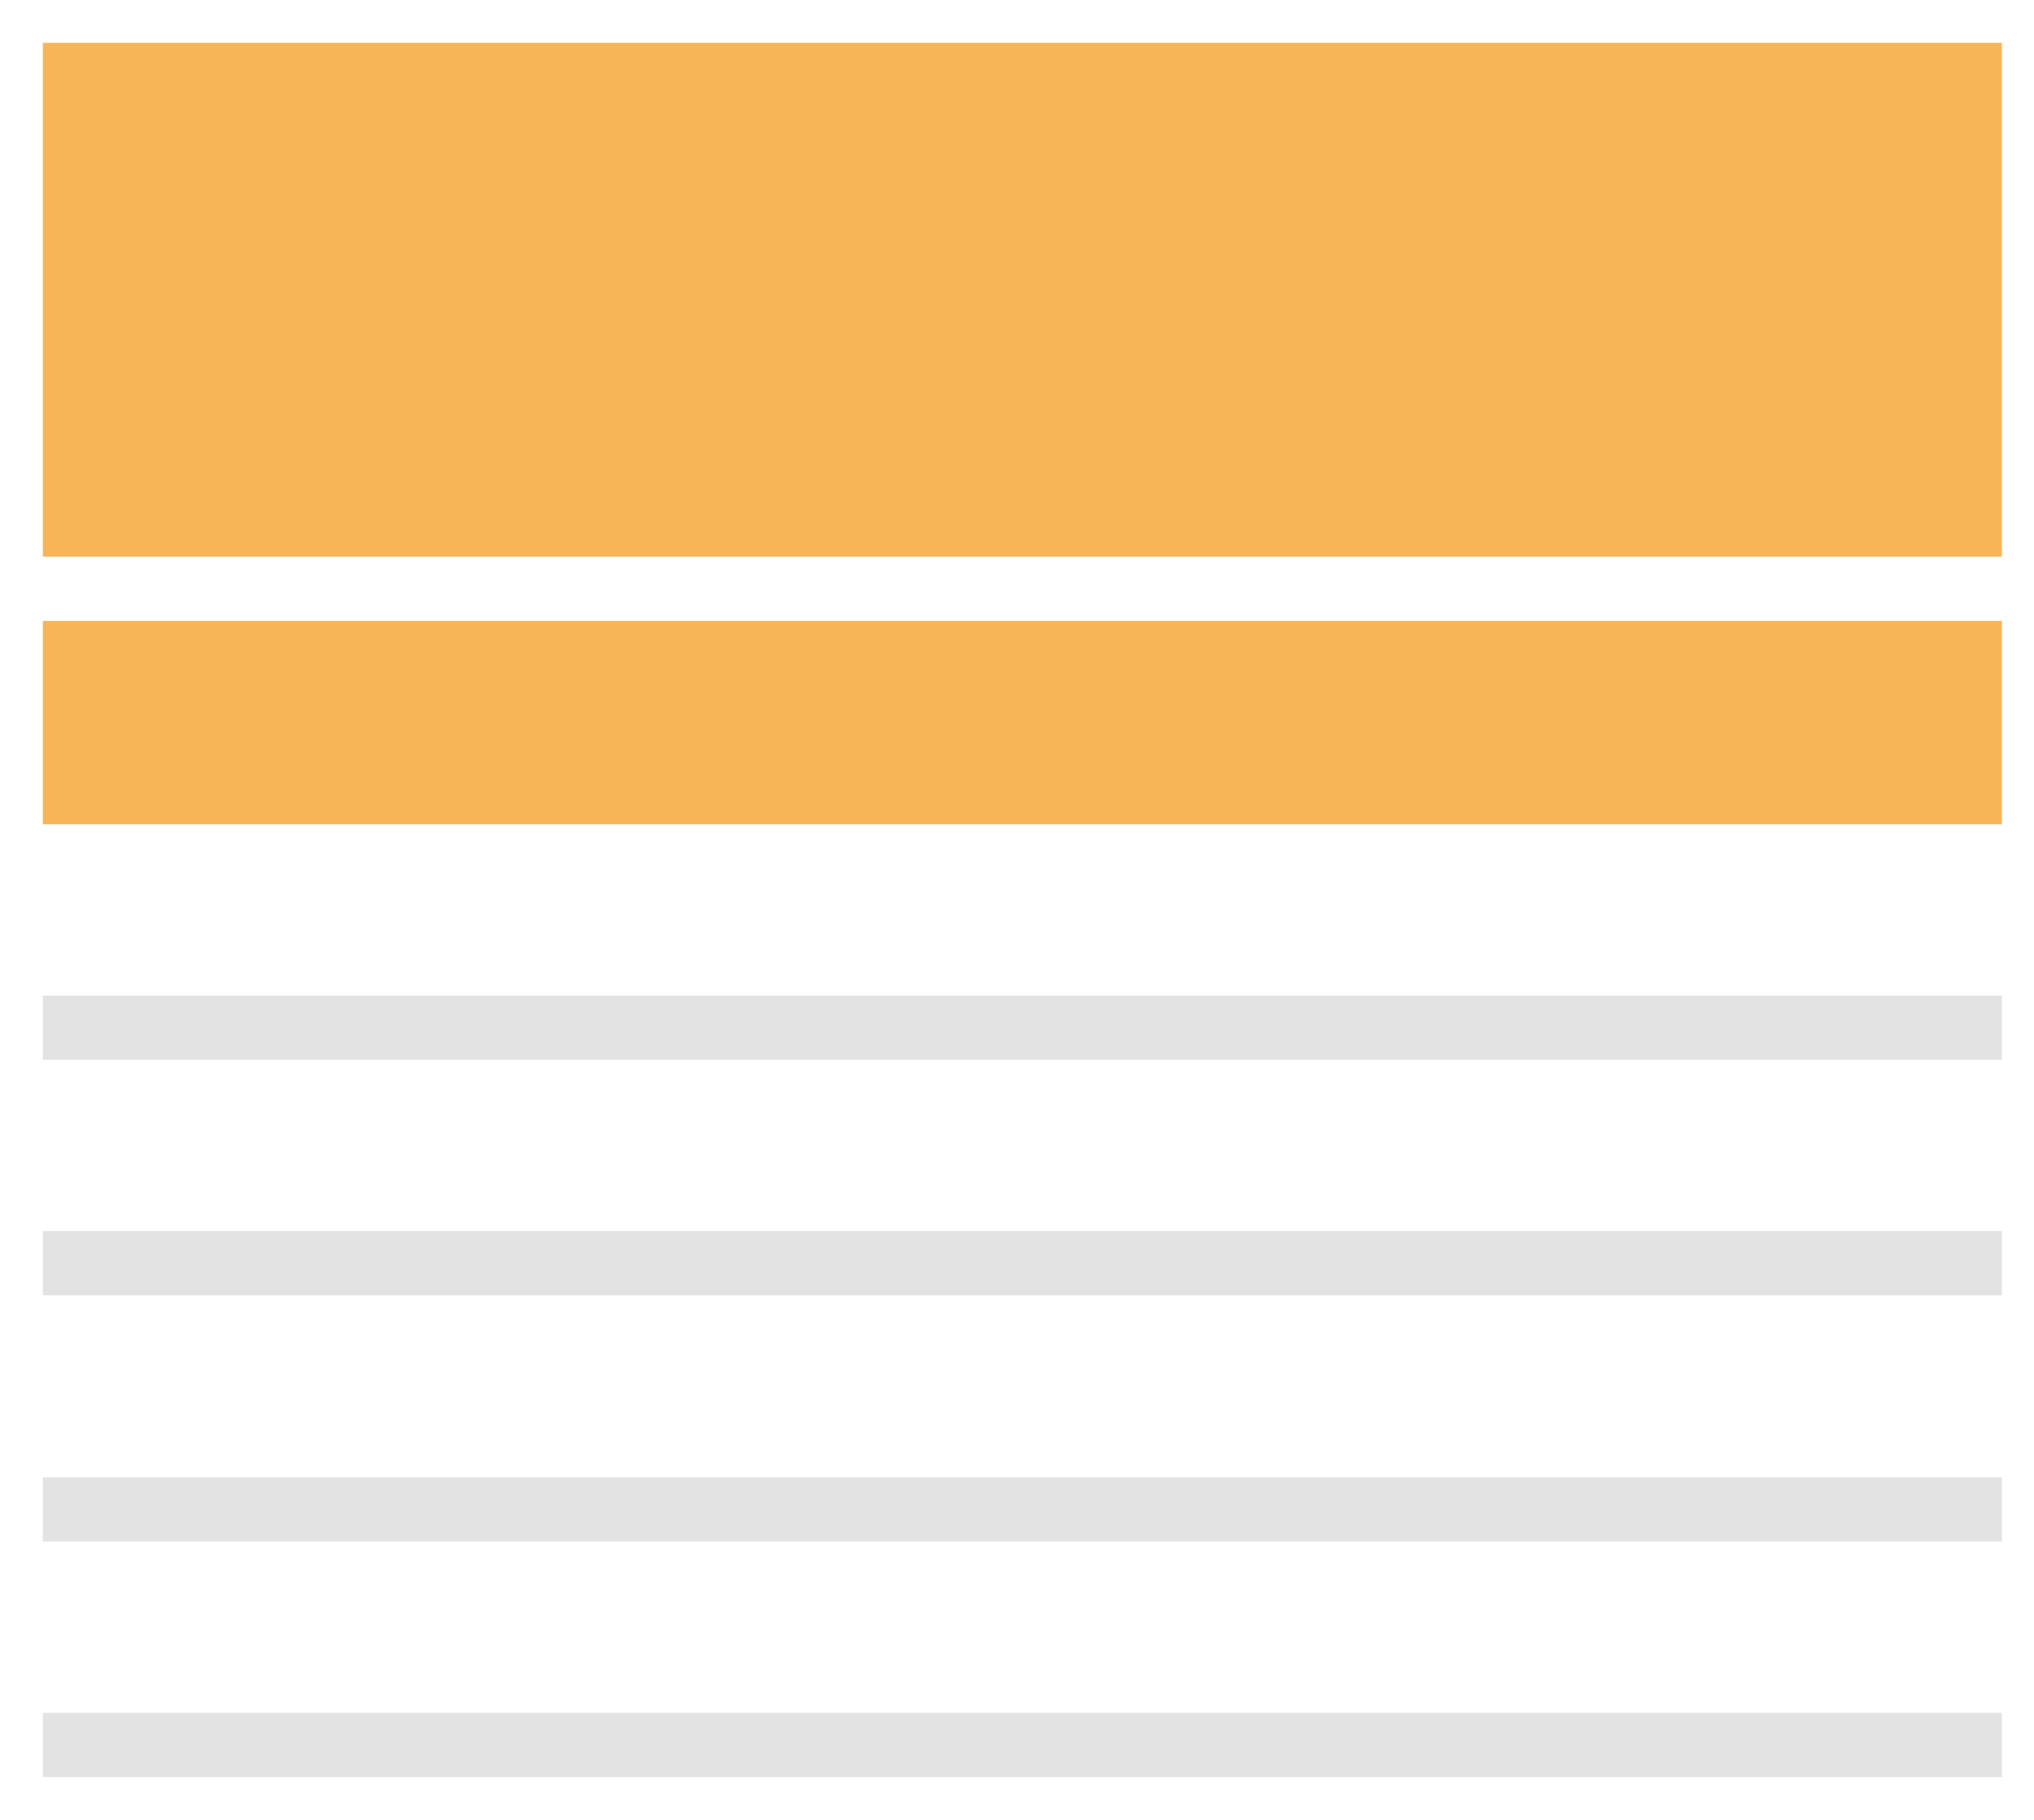 <?xml version="1.0" encoding="utf-8"?>
<!-- Generator: Adobe Illustrator 17.1.0, SVG Export Plug-In . SVG Version: 6.00 Build 0)  -->
<!DOCTYPE svg PUBLIC "-//W3C//DTD SVG 1.0//EN" "http://www.w3.org/TR/2001/REC-SVG-20010904/DTD/svg10.dtd">
<svg version="1.0" id="Layer_1" xmlns="http://www.w3.org/2000/svg" xmlns:xlink="http://www.w3.org/1999/xlink" x="0px" y="0px"
	 viewBox="0 0 19 17" enable-background="new 0 0 19 17" xml:space="preserve">
<g>
	<g>
		<rect x="0.4" y="16" fill="#E3E3E3" width="18.3" height="0.6"/>
		<rect x="0.4" y="9.3" fill="#E3E3E3" width="18.3" height="0.6"/>
		<rect x="0.4" y="11.5" fill="#E3E3E3" width="18.3" height="0.6"/>
		<rect x="0.4" y="13.8" fill="#E3E3E3" width="18.3" height="0.6"/>
		<g>
			<rect x="0.4" y="0.4" fill="#F8B558" width="18.3" height="4.8"/>
		</g>
		<rect x="0.4" y="5.8" fill="#F8B558" width="18.3" height="1.9"/>
	</g>
</g>
</svg>
